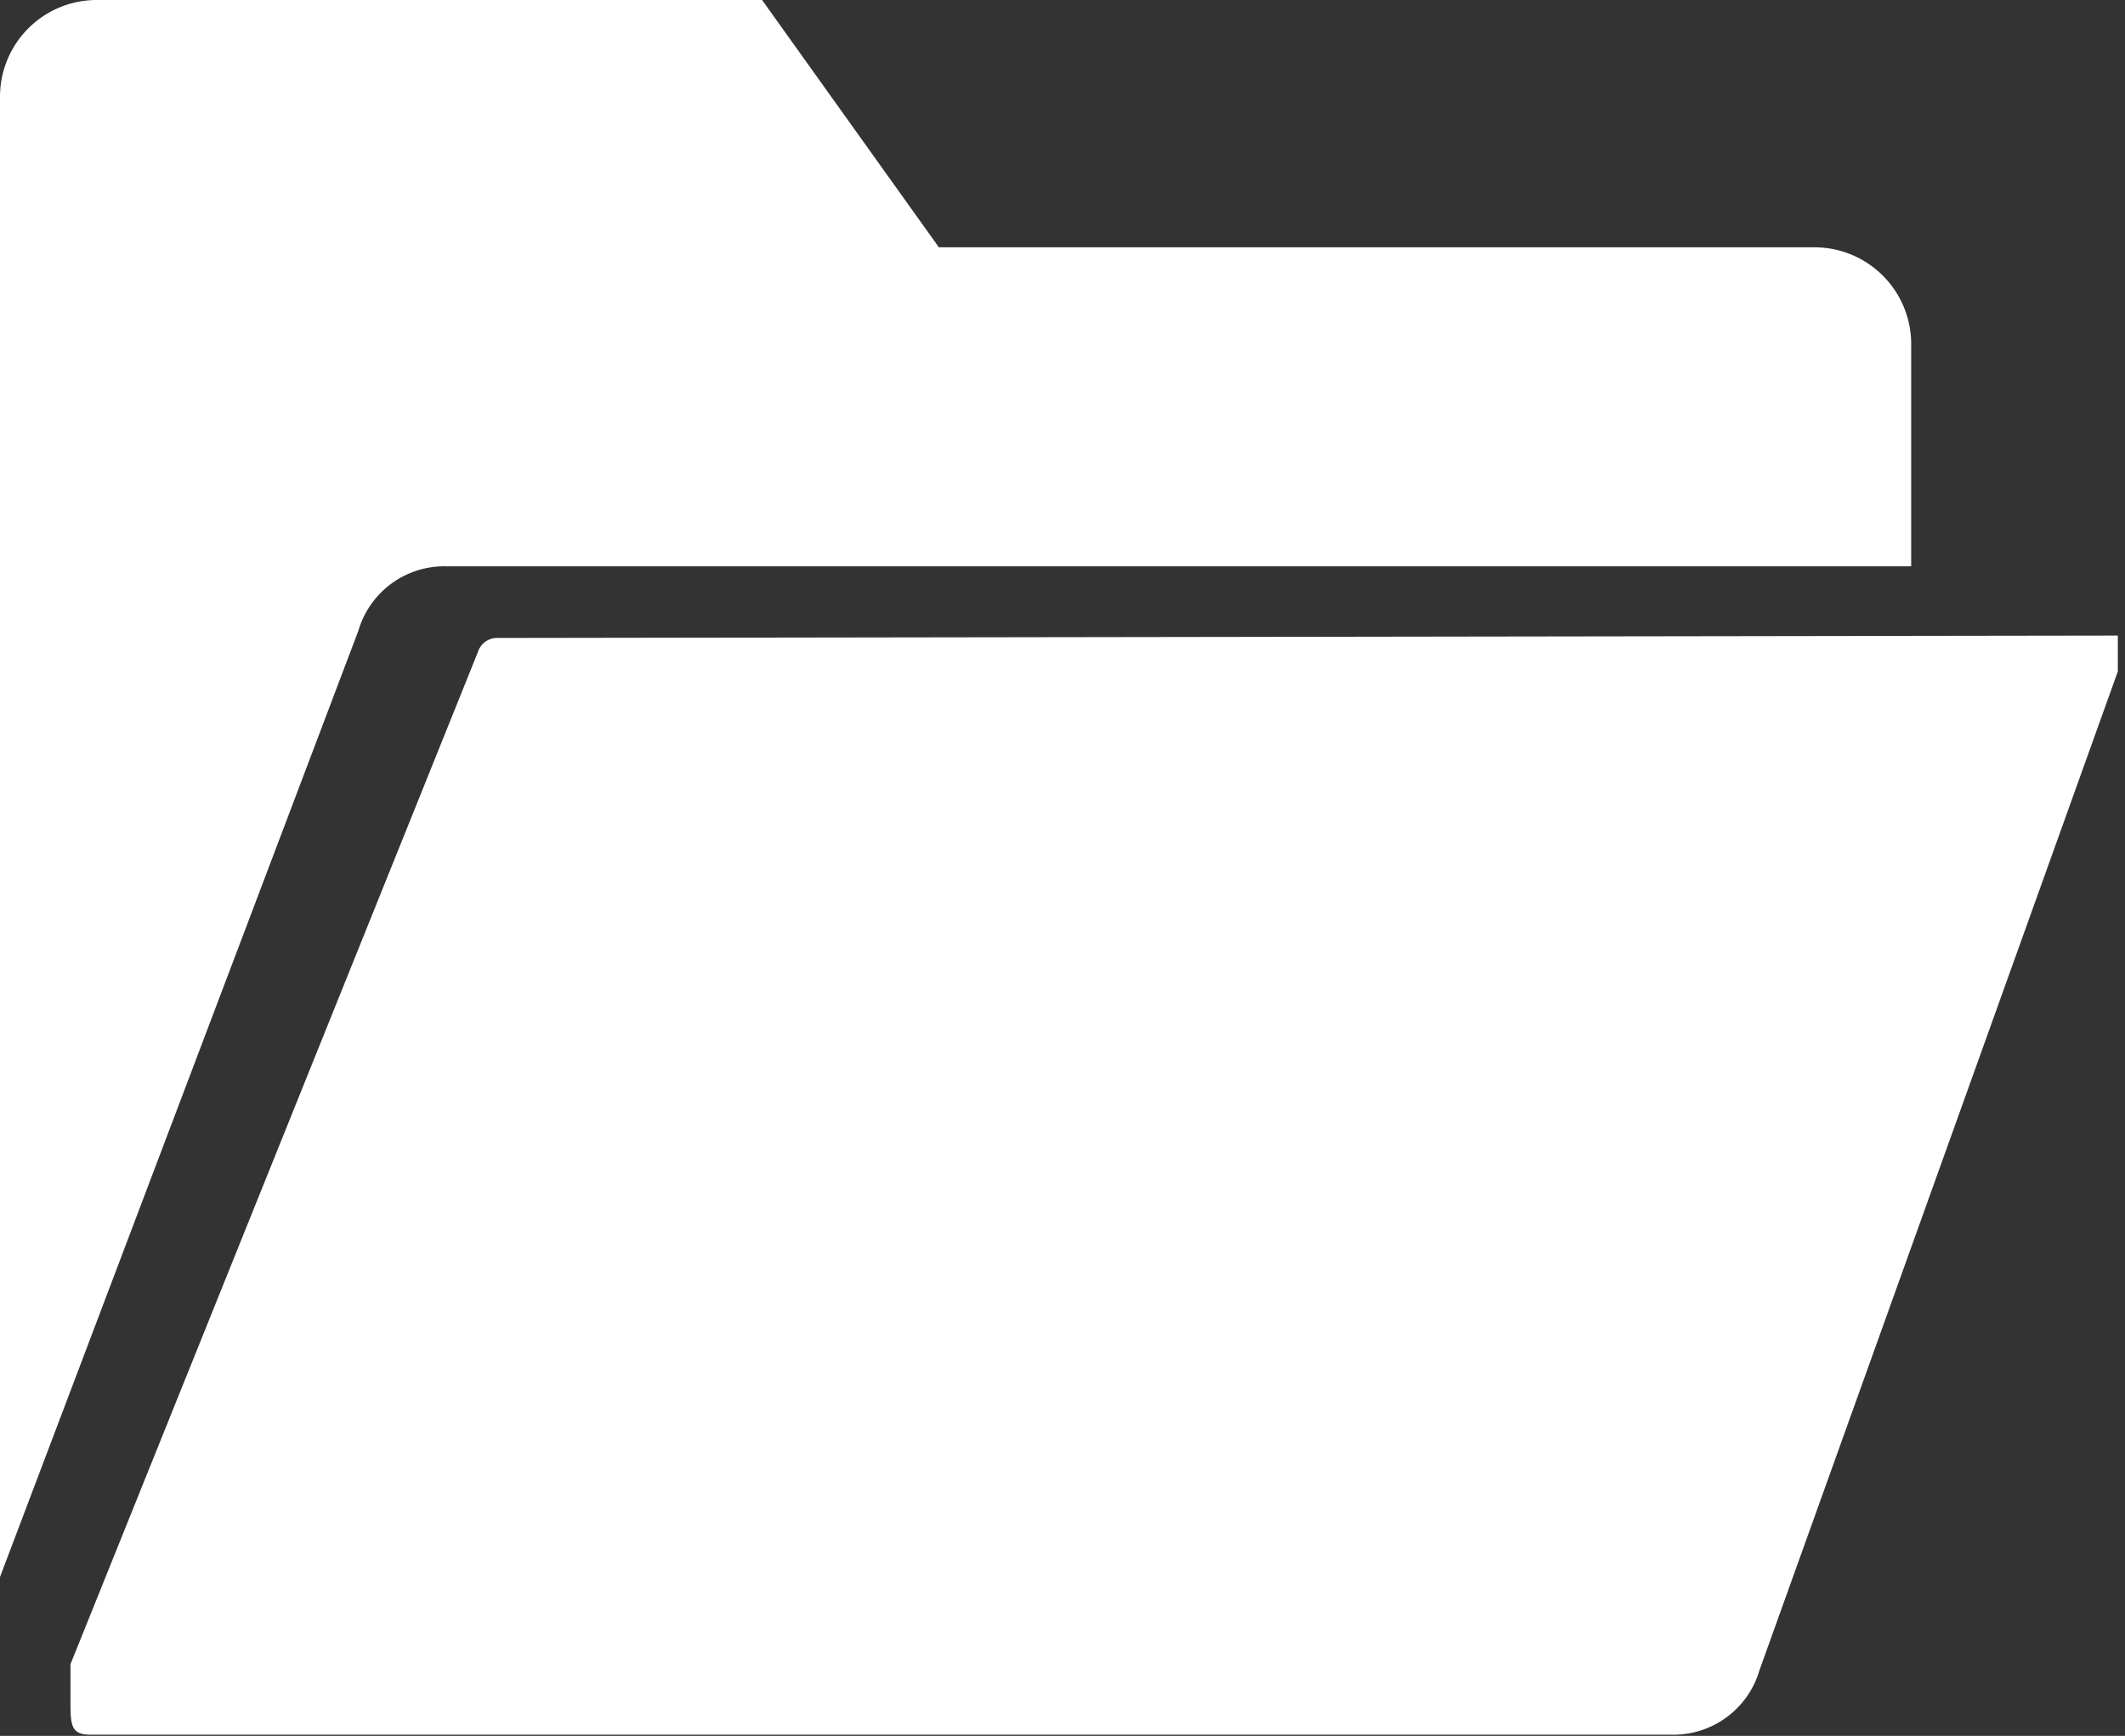 <svg xmlns="http://www.w3.org/2000/svg" viewBox="0 0 17.79 14.53"><rect x="0" y="0" width="17.79" height="14.53" fill="#333333" stroke="none"/><defs><style>.cls-1{fill:#fff;}</style></defs><title>Fichier 6</title><g id="Calque_2" data-name="Calque 2"><g id="Menu"><path class="cls-1" d="M4.15,5.34A.17.17,0,0,0,4,5.46L.59,13.93v.29c0,.22,0,.3.17.3H14a.75.75,0,0,0,.73-.54l3-8.36v-.3Zm0,0"/><path class="cls-1" d="M3.77,4.74H16V2.88a.81.81,0,0,0-.81-.81H7.86L6.38,0H.81A.81.81,0,0,0,0,.81V13.2L3,5.28a.75.75,0,0,1,.73-.54Zm0,0"/></g></g></svg>